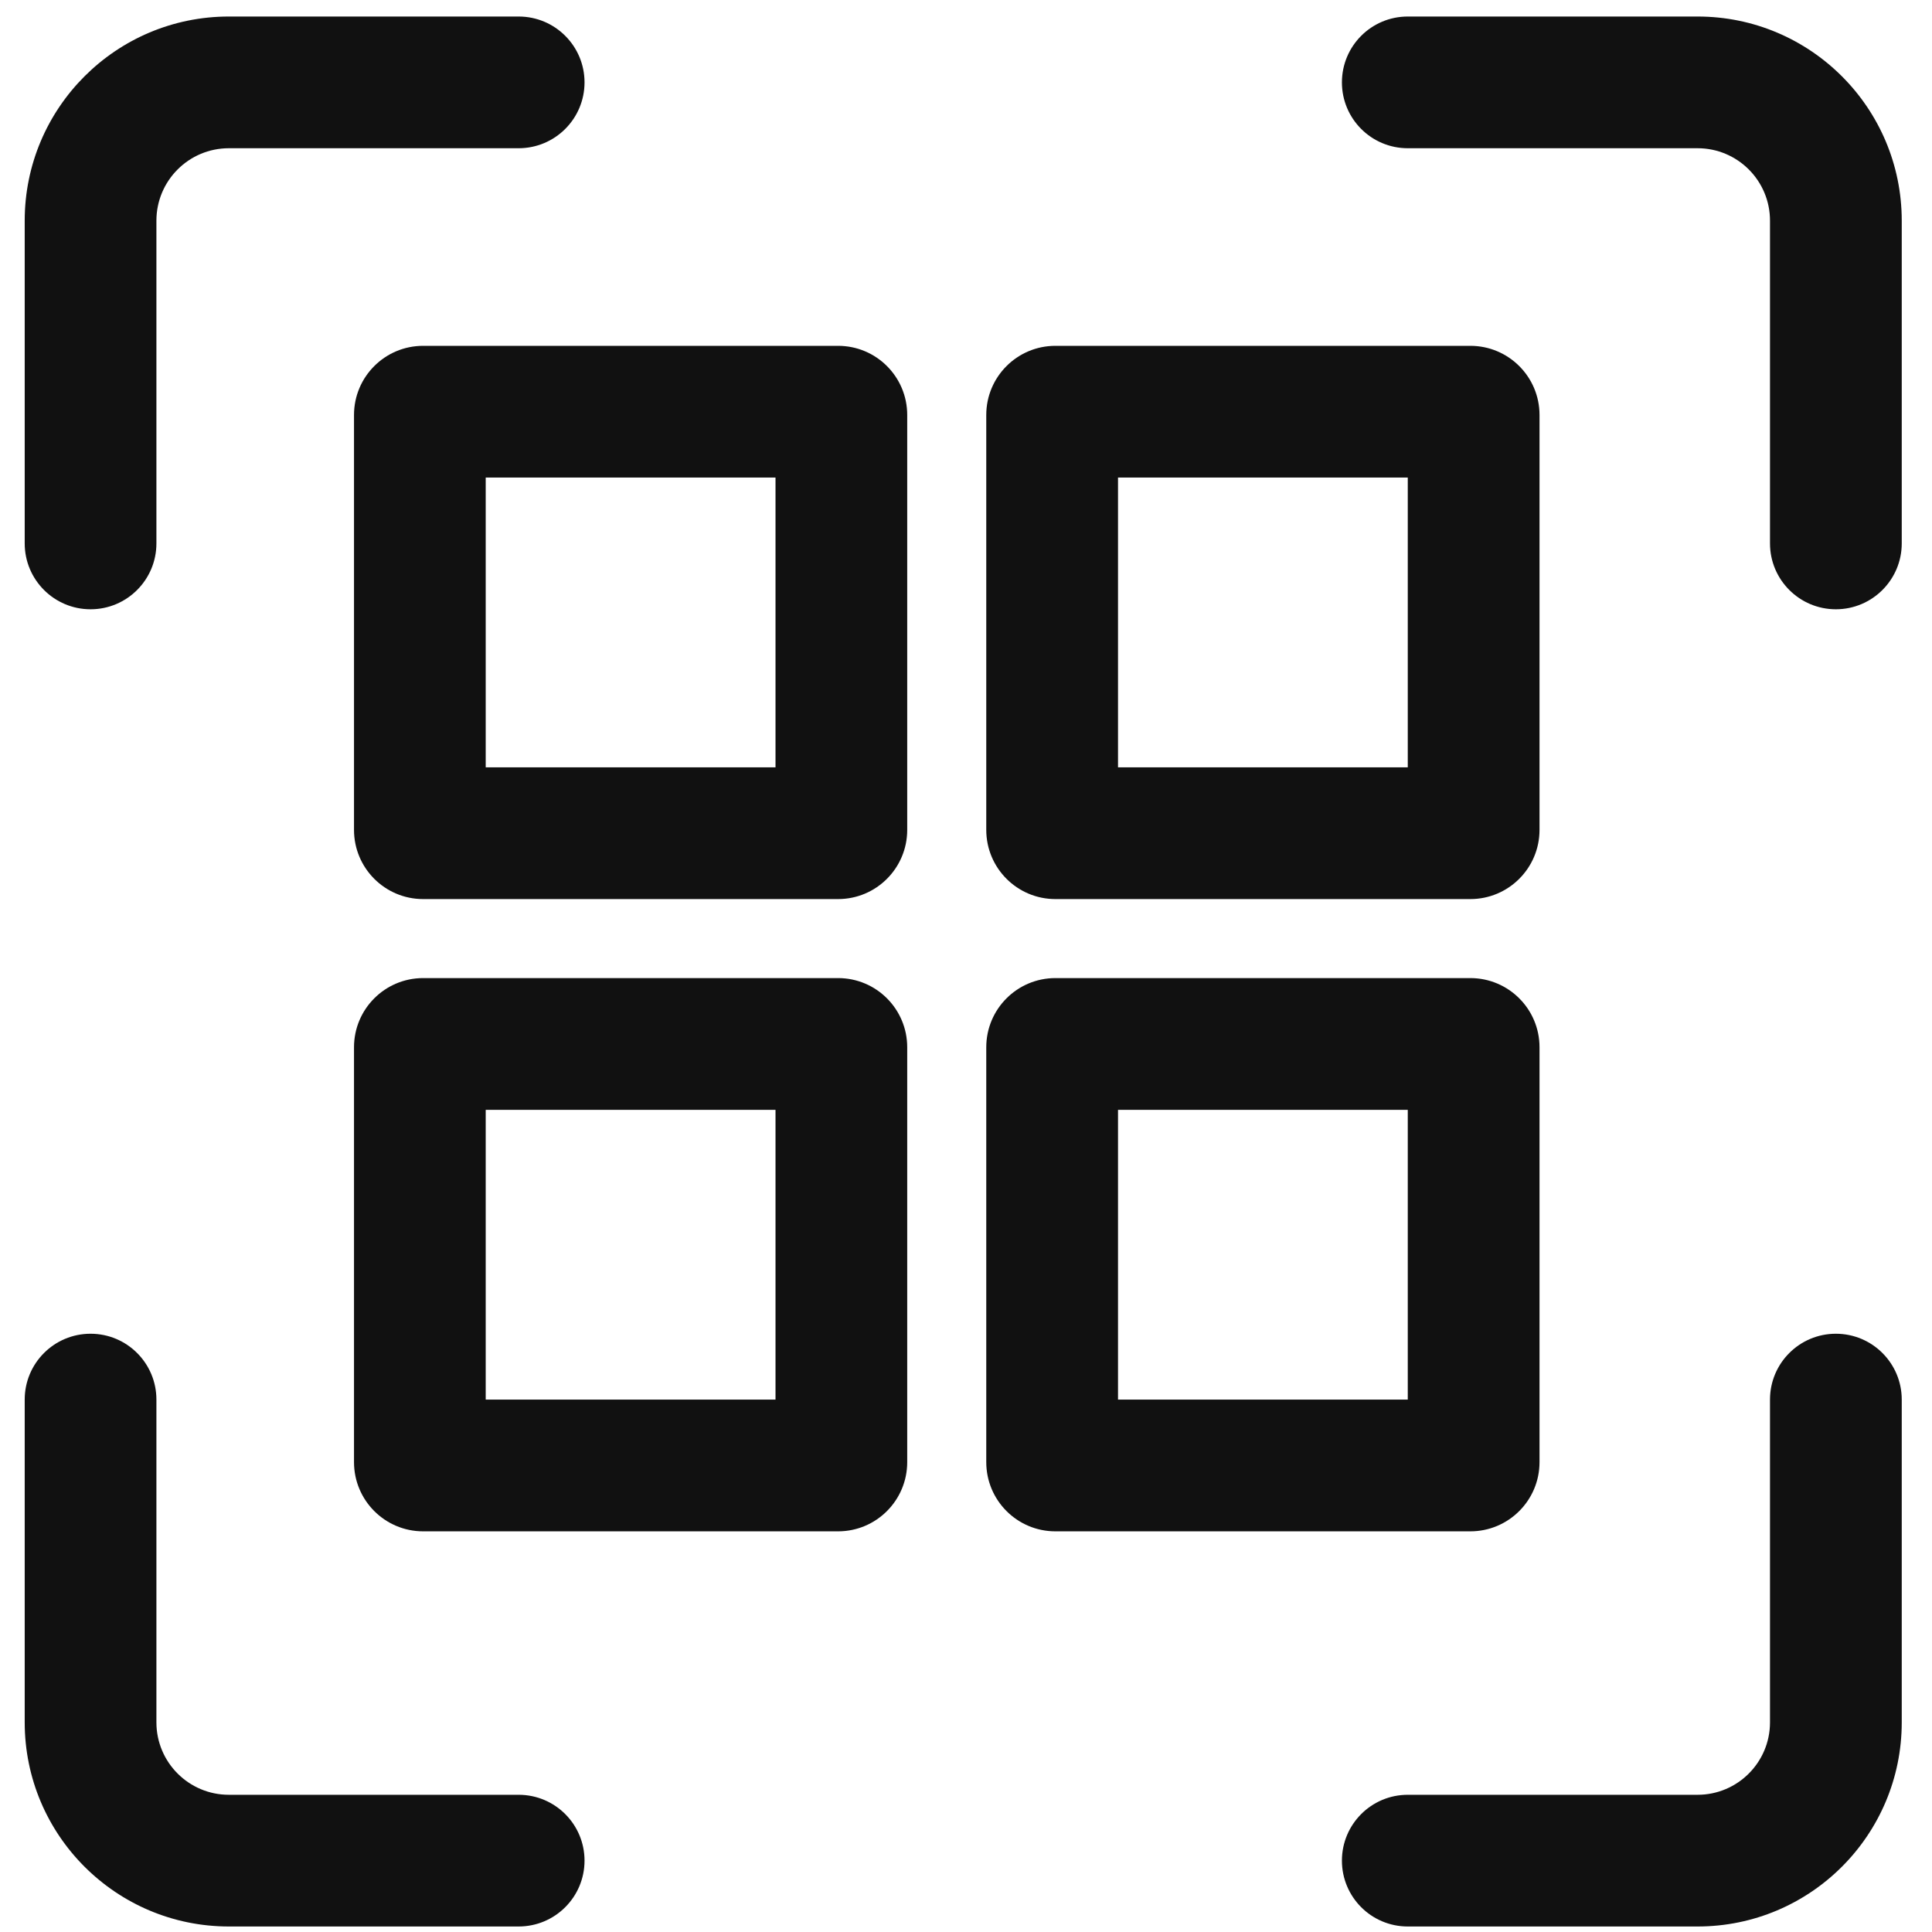<svg width="47" height="47" viewBox="0 0 47 47" fill="none" xmlns="http://www.w3.org/2000/svg">
<path d="M12.617 0.402C13.502 0.402 14.22 1.119 14.22 2.004C14.22 2.889 13.502 3.606 12.617 3.606H5.568C4.594 3.606 3.805 4.395 3.805 5.369V13.22C3.805 14.104 3.088 14.822 2.203 14.822C1.318 14.822 0.601 14.104 0.601 13.22V5.369C0.601 2.626 2.825 0.402 5.568 0.402H12.617Z" fill="#111111"/>
<path d="M12.617 46.866C13.502 46.866 14.22 46.149 14.22 45.264C14.22 44.379 13.502 43.662 12.617 43.662H5.568C4.594 43.662 3.805 42.873 3.805 41.899V34.048C3.805 33.163 3.088 32.446 2.203 32.446C1.318 32.446 0.601 33.163 0.601 34.048V41.899C0.601 44.642 2.825 46.866 5.568 46.866H12.617Z" fill="#111111"/>
<path d="M34.247 0.402C33.362 0.402 32.645 1.119 32.645 2.004C32.645 2.889 33.362 3.606 34.247 3.606H41.297C42.27 3.606 43.059 4.395 43.059 5.369V13.22C43.059 14.104 43.777 14.822 44.661 14.822C45.546 14.822 46.264 14.104 46.264 13.22V5.369C46.264 2.626 44.04 0.402 41.297 0.402H34.247Z" fill="#111111"/>
<path d="M34.247 46.866C33.362 46.866 32.645 46.149 32.645 45.264C32.645 44.379 33.362 43.662 34.247 43.662H41.297C42.27 43.662 43.059 42.873 43.059 41.899V34.048C43.059 33.163 43.777 32.446 44.661 32.446C45.546 32.446 46.264 33.163 46.264 34.048V41.899C46.264 44.642 44.04 46.866 41.297 46.866H34.247Z" fill="#111111"/>
<path d="M11.816 18.667H18.866V11.617H11.816V18.667ZM10.294 8.413H20.388C21.317 8.413 22.07 9.166 22.07 10.095V20.189C22.07 21.118 21.317 21.872 20.388 21.872H10.294C9.365 21.872 8.612 21.118 8.612 20.189V10.095C8.612 9.166 9.365 8.413 10.294 8.413Z" fill="#111111"/>
<path d="M11.816 34.048H18.866V26.999H11.816V34.048ZM10.294 23.794H20.388C21.317 23.794 22.07 24.547 22.07 25.477V35.57C22.07 36.499 21.317 37.253 20.388 37.253H10.294C9.365 37.253 8.612 36.499 8.612 35.57V25.477C8.612 24.547 9.365 23.794 10.294 23.794Z" fill="#111111"/>
<path d="M27.198 18.667H34.247V11.617H27.198V18.667ZM25.675 8.413H35.769C36.698 8.413 37.452 9.166 37.452 10.095V20.189C37.452 21.118 36.698 21.872 35.769 21.872H25.675C24.746 21.872 23.993 21.118 23.993 20.189V10.095C23.993 9.166 24.746 8.413 25.675 8.413Z" fill="#111111"/>
<path d="M27.198 34.048H34.247V26.999H27.198V34.048ZM25.675 23.794H35.769C36.698 23.794 37.452 24.547 37.452 25.477V35.57C37.452 36.499 36.698 37.253 35.769 37.253H25.675C24.746 37.253 23.993 36.499 23.993 35.57V25.477C23.993 24.547 24.746 23.794 25.675 23.794Z" fill="#111111"/>
</svg>
